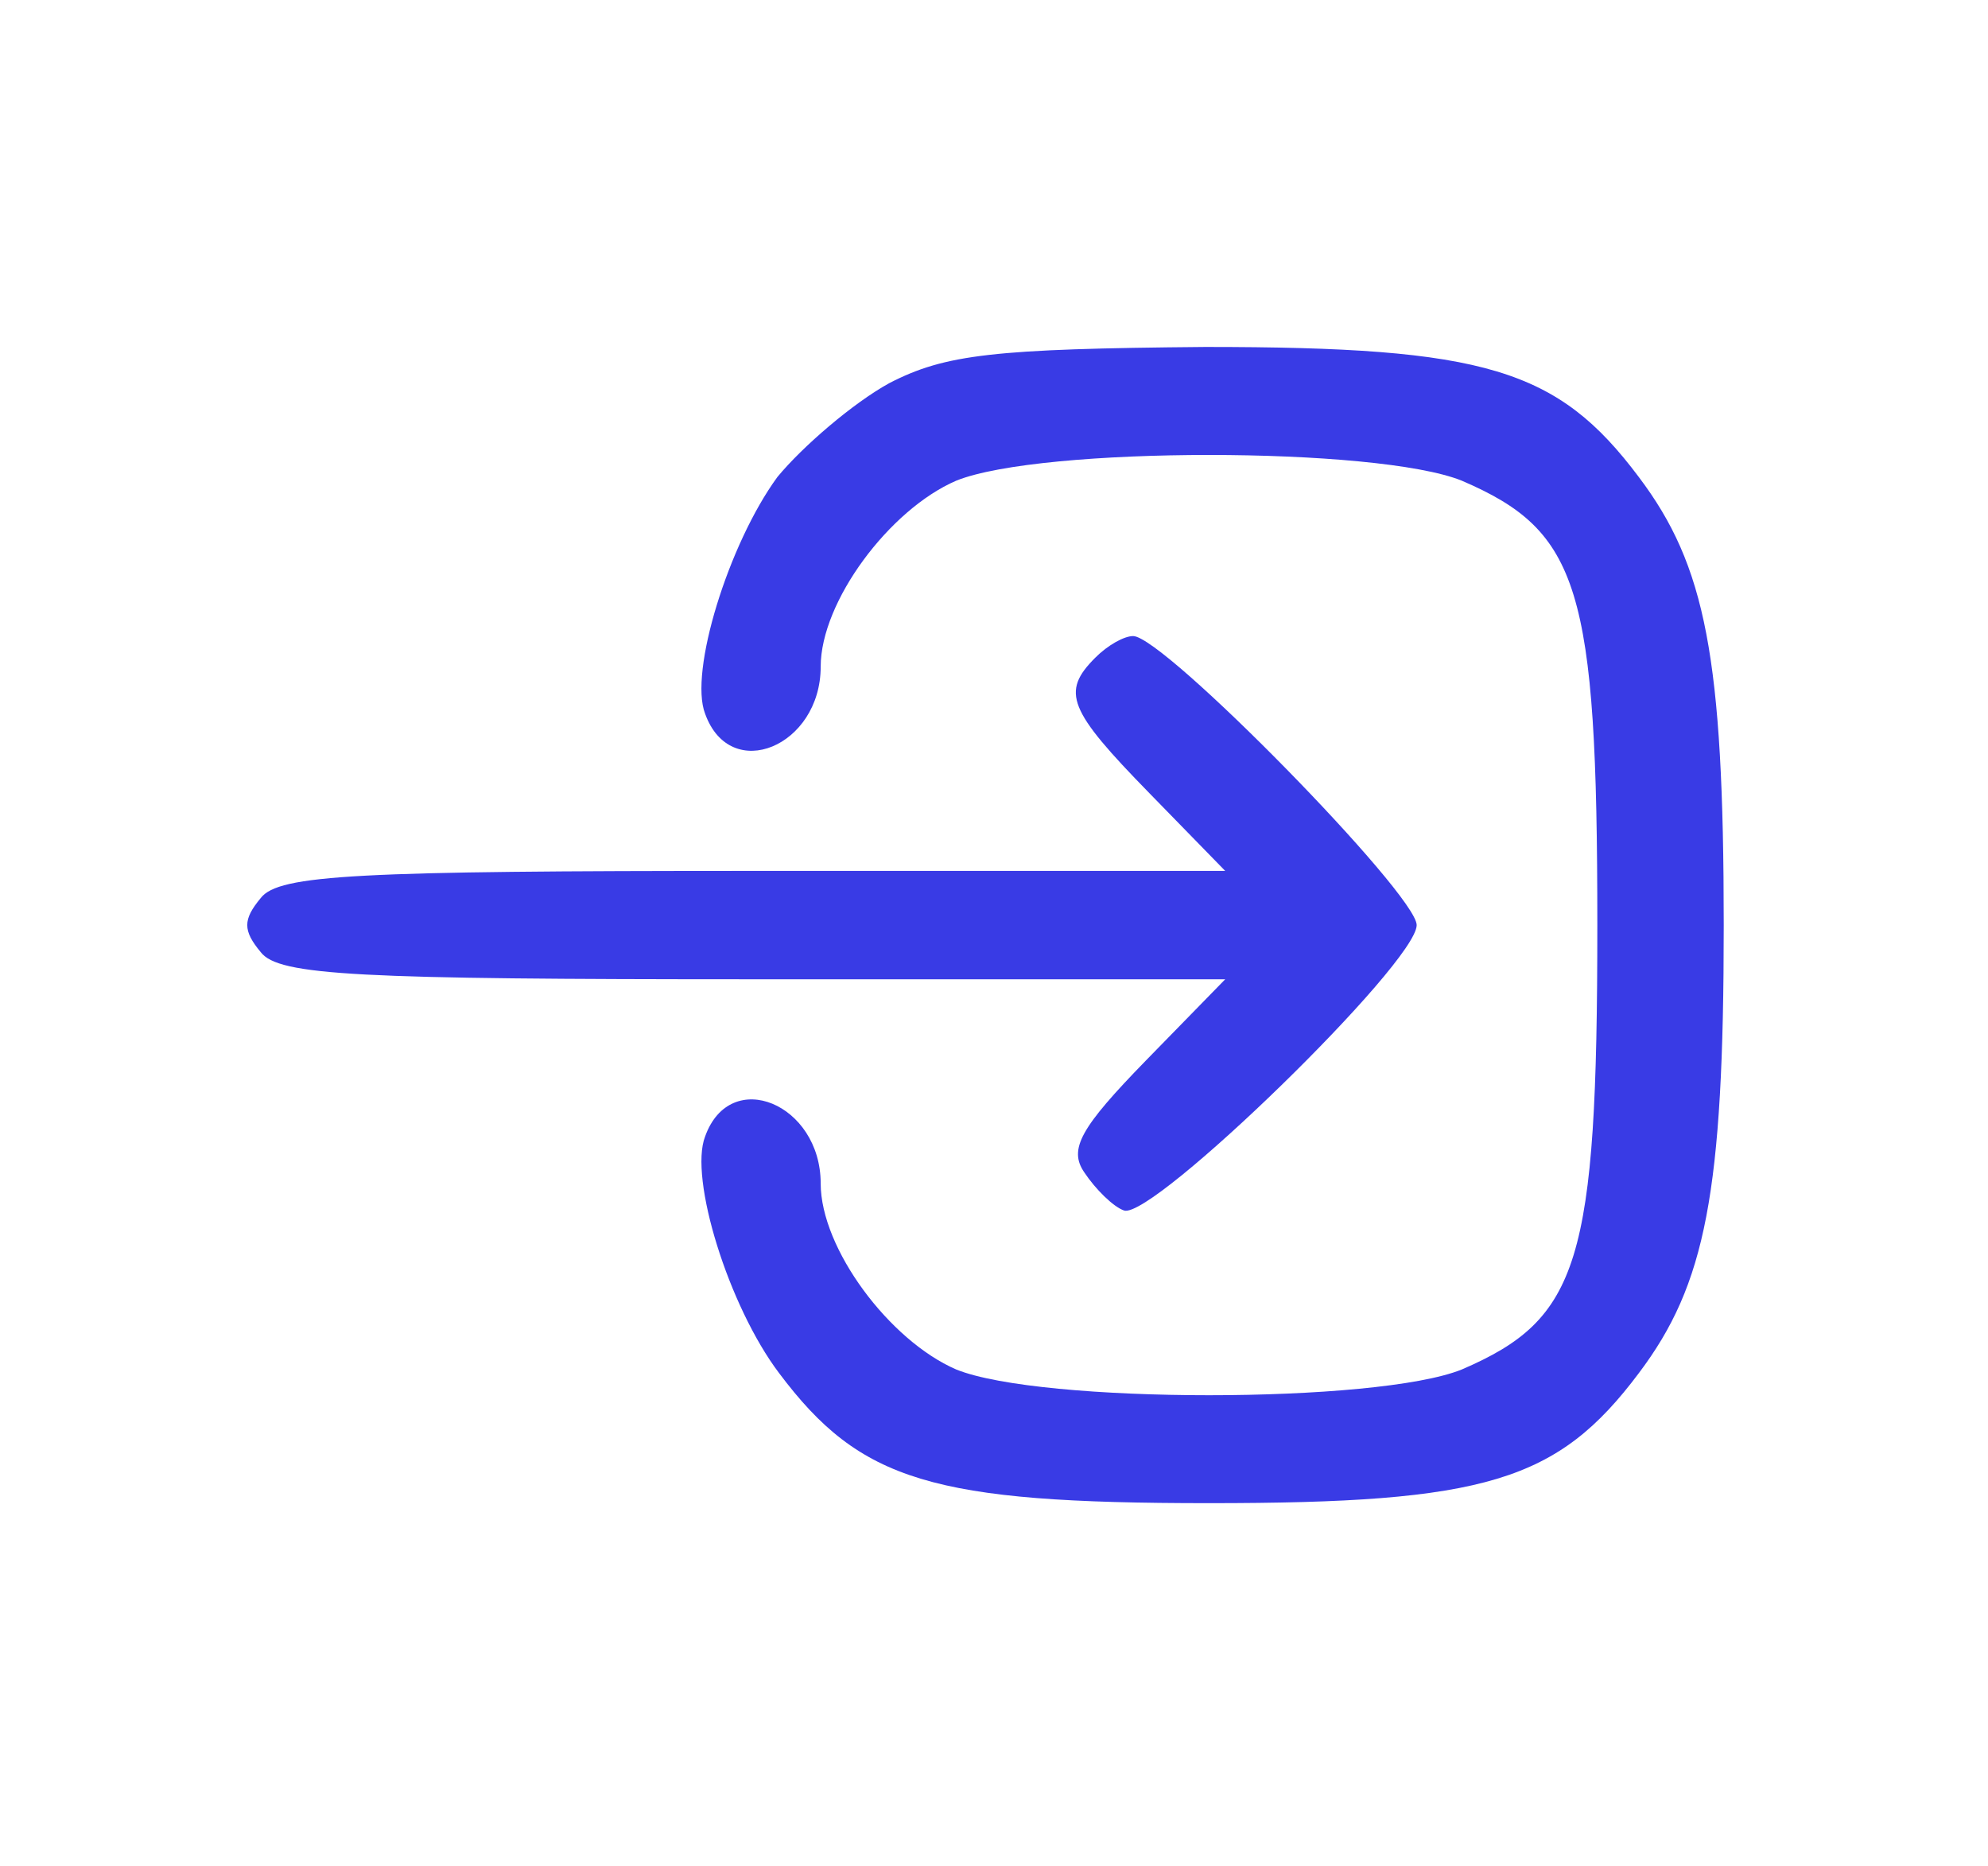 <svg xmlns="http://www.w3.org/2000/svg" xmlns:xlink="http://www.w3.org/1999/xlink" width="130" zoomAndPan="magnify" viewBox="0 0 97.5 91.5" height="122" preserveAspectRatio="xMidYMid meet" version="1.2"><defs><clipPath id="cdc9a7d042"><path d="M 34 17.012 L 84.977 17.012 L 84.977 73.703 L 34 73.703 Z M 34 17.012 "/></clipPath></defs><g id="aacaf67e5b"><g clip-rule="nonzero" clip-path="url(#cdc9a7d042)"><path style=" stroke:none;fill-rule:nonzero;fill:#393be5;fill-opacity:1;" d="M 43.617 18.785 C 41.844 19.758 39.363 21.887 38.125 23.391 C 35.73 26.668 33.785 32.957 34.582 34.996 C 35.82 38.449 40.25 36.59 40.25 32.691 C 40.25 29.504 43.617 24.984 46.895 23.57 C 51.055 21.887 67.531 21.887 71.695 23.57 C 77.453 26.047 78.34 28.793 78.34 45.359 C 78.34 61.922 77.453 64.668 71.695 67.148 C 67.531 68.832 51.055 68.832 46.895 67.148 C 43.617 65.73 40.25 61.215 40.25 58.027 C 40.25 54.129 35.82 52.27 34.582 55.723 C 33.785 57.758 35.73 64.047 38.211 67.328 C 42.199 72.641 45.742 73.703 59.293 73.703 C 72.848 73.703 76.391 72.641 80.375 67.328 C 83.652 62.984 84.539 58.469 84.539 45.359 C 84.539 32.25 83.652 27.73 80.375 23.391 C 76.391 18.078 72.848 17.012 59.117 17.012 C 48.754 17.102 46.363 17.367 43.617 18.785 Z M 43.617 18.785 "/></g><path style=" stroke:none;fill-rule:nonzero;fill:#393be5;fill-opacity:1;" d="M 53.715 32.25 C 52.031 33.934 52.387 34.816 56.371 38.891 L 60.09 42.703 L 36.973 42.703 C 17.574 42.703 13.676 42.879 12.789 44.031 C 11.906 45.094 11.906 45.625 12.789 46.688 C 13.676 47.84 17.574 48.016 36.973 48.016 L 60.09 48.016 L 56.195 52.004 C 53.004 55.281 52.387 56.344 53.184 57.492 C 53.715 58.293 54.598 59.176 55.133 59.355 C 56.547 59.797 69.48 47.219 69.48 45.359 C 69.48 43.852 57.078 31.188 55.574 31.188 C 55.133 31.188 54.332 31.629 53.715 32.25 Z M 53.715 32.25 "/></g></svg>